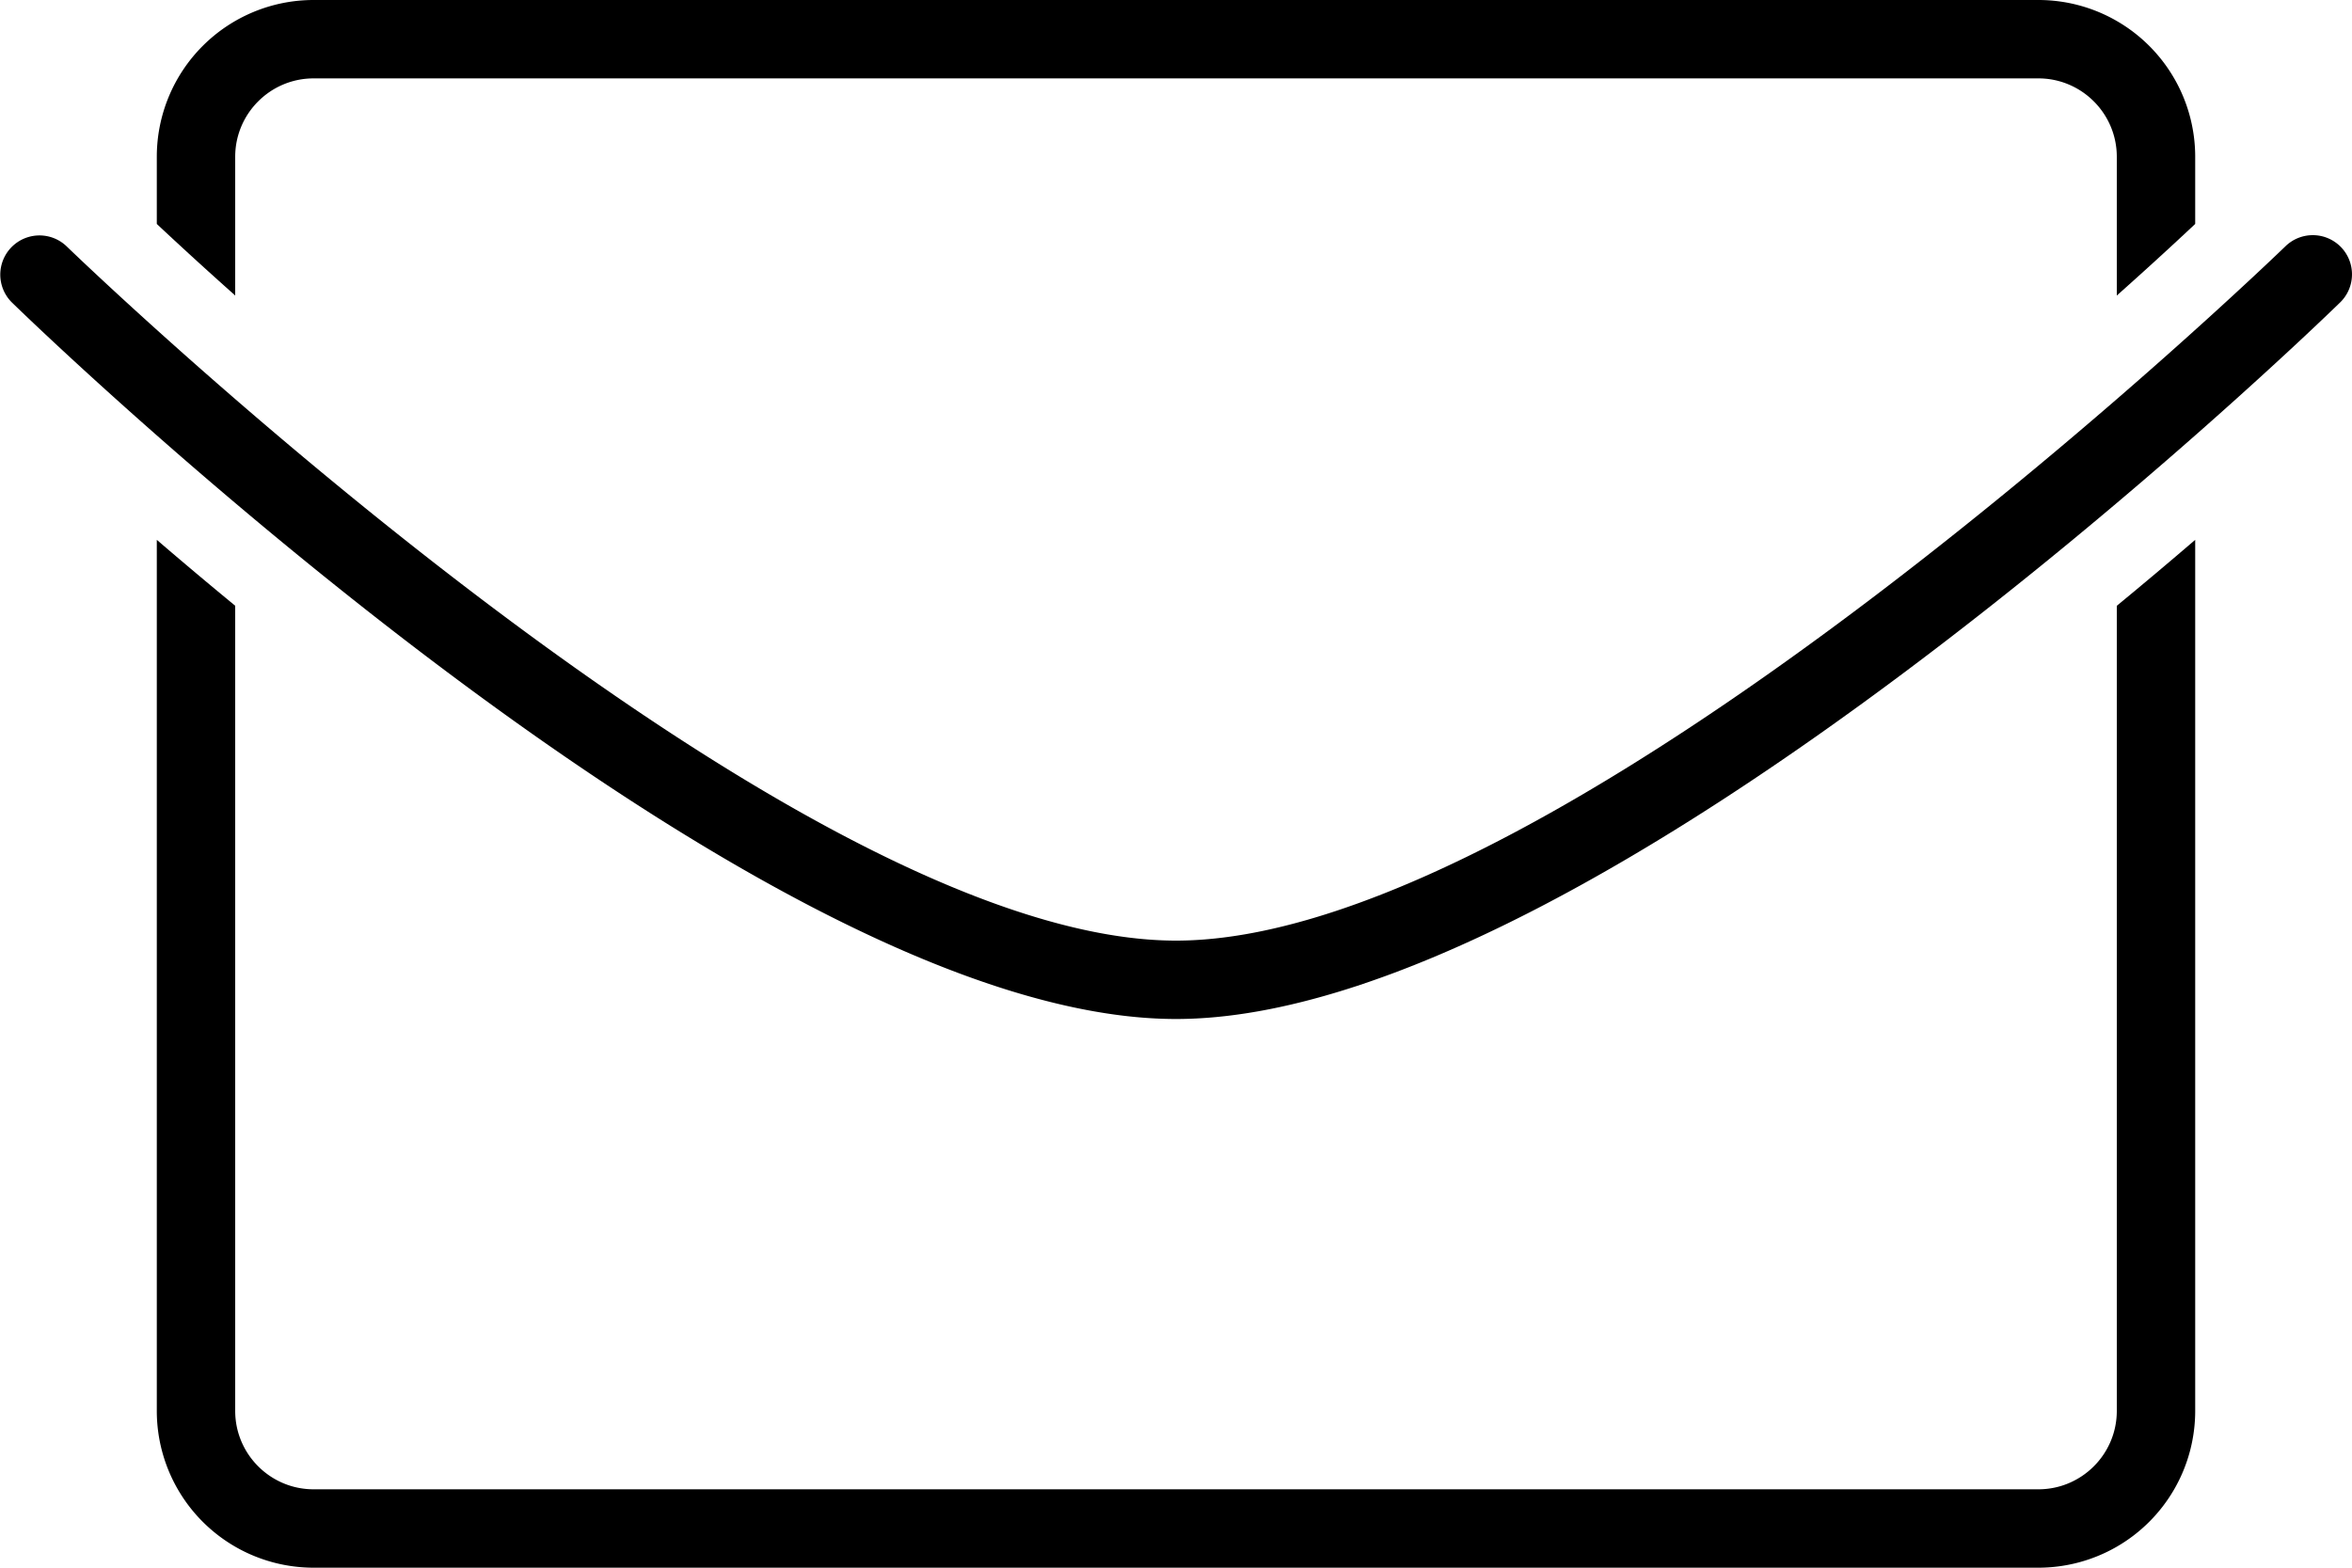 <svg width="60" height="40" xmlns="http://www.w3.org/2000/svg"><g fill-rule="evenodd"><path d="M6 4c0-1.103.897-2 2-2h44c1.103 0 2 .897 2 2v3.541c.742-.661 1.412-1.274 2-1.827V4a4 4 0 0 0-4-4H8a4 4 0 0 0-4 4v1.714c.588.552 1.258 1.165 2 1.826V4zm48 32c0 1.103-.897 2-2 2H8c-1.103 0-2-.897-2-2V15.456a122.427 122.427 0 0 1-2-1.682V36a4 4 0 0 0 4 4h44a4 4 0 0 0 4-4V13.774a127.56 127.56 0 0 1-2 1.683V36z"/><path d="M59.717 6.303a1 1 0 0 0-1.414-.02C58.12 6.46 39.979 24 30 24 20.027 24 1.88 6.46 1.697 6.283A1 1 0 0 0 .303 7.717C1.07 8.464 19.218 26 30 26S58.93 8.464 59.697 7.717a1 1 0 0 0 .02-1.414"/></g></svg>